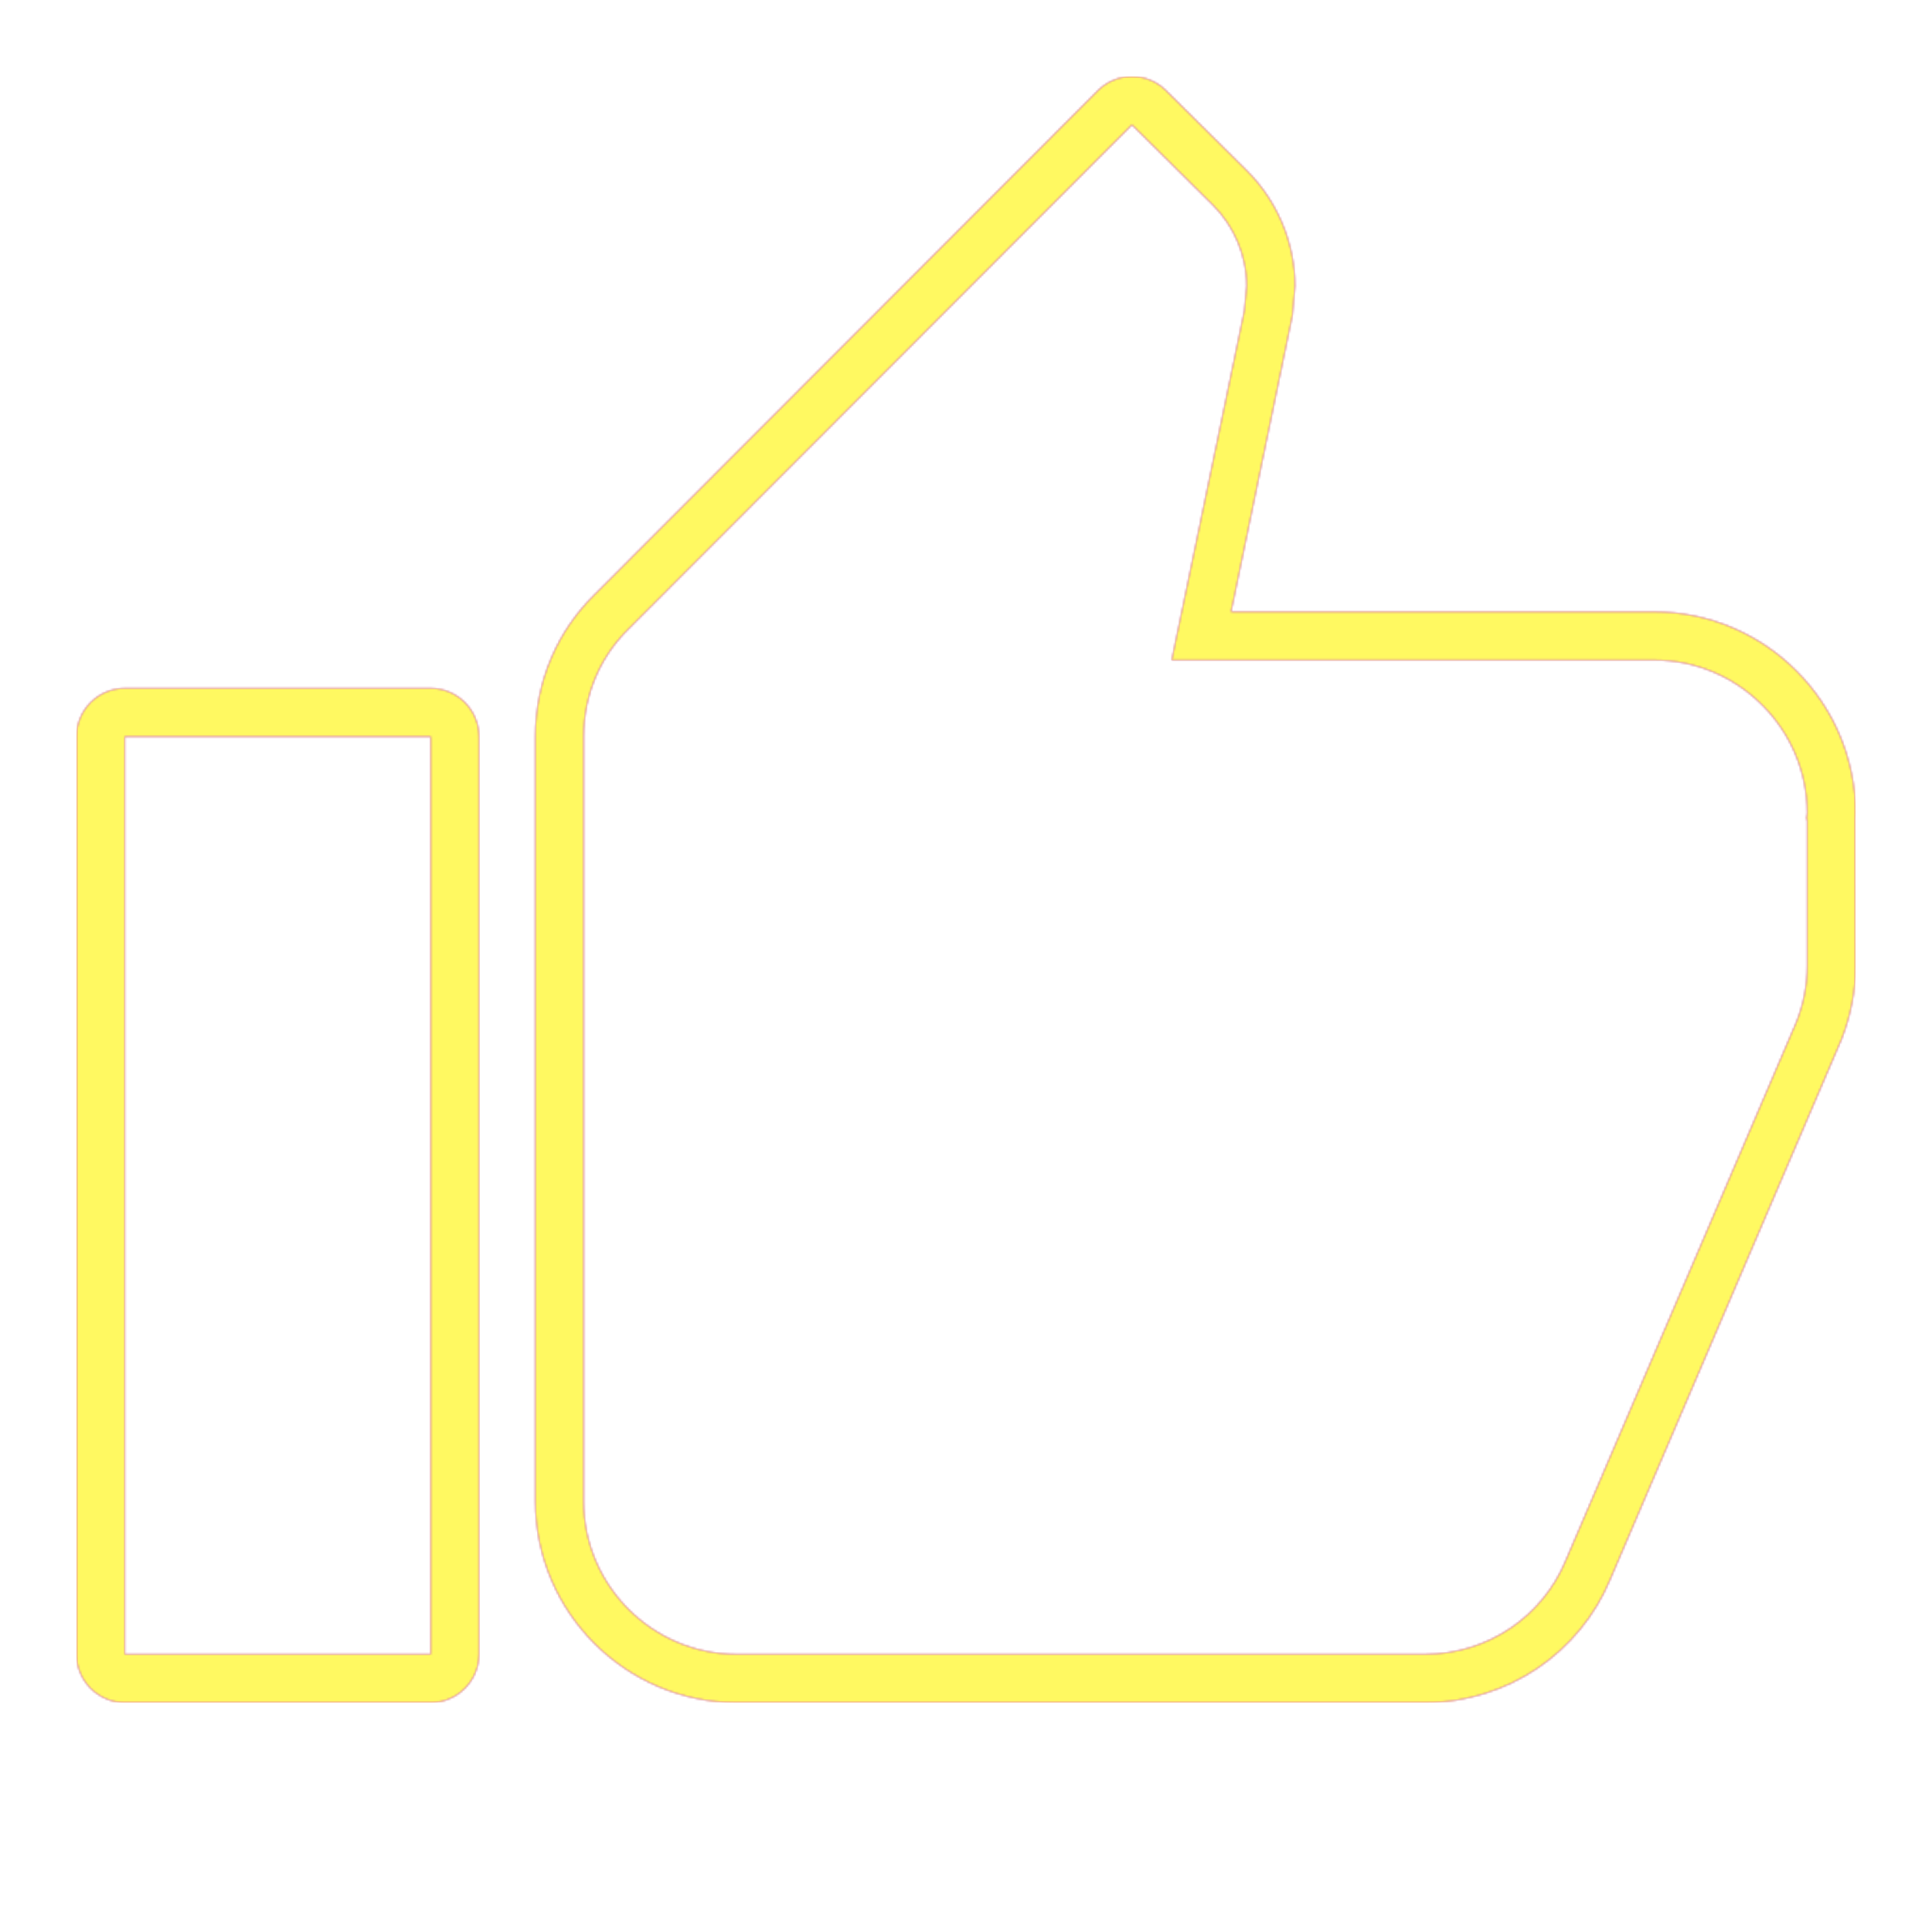 <svg version="1.1" xmlns="http://www.w3.org/2000/svg" xmlns:xlink="http://www.w3.org/1999/xlink" viewBox="0,0,1024,1024">
	<!-- Color names: teamapps-color-1, teamapps-color-2, teamapps-color-3 -->
	<desc>thumb_up icon - Licensed under Apache License v2.0 (http://www.apache.org/licenses/LICENSE-2.0) - Created with Iconfu.com - Derivative work of Material icons (Copyright Google Inc.)</desc>
	<defs>
		<linearGradient x1="0" y1="1024" x2="1024" y2="0" id="color-7G9slZ4H" gradientUnits="userSpaceOnUse">
			<stop offset="0.2" stop-color="#000000"/>
			<stop offset="0.8" stop-color="#ffffff"/>
		</linearGradient>
		<radialGradient cx="0" cy="0" r="1448.15" id="color-nawsVwKR" gradientUnits="userSpaceOnUse">
			<stop offset="0.08" stop-color="#ffffff"/>
			<stop offset="1" stop-color="#000000"/>
		</radialGradient>
		<filter id="filter-G9qbsMFj" color-interpolation-filters="sRGB">
			<feOffset/>
		</filter>
		<mask id="mask-bj16Gnsa">
			<path d="M983.46,512c0,13.96 -2.71,26.85 -7.43,38.92l-122.67,286.4c-16.08,38.45 -54.02,65.08 -98.16,65.08h-364.8c-58.72,0 -106.66,-47.94 -106.66,-106.66v-405.34c0,-29.19 11.69,-56 31.52,-75.36l266.59,-266.99c9.96,-9.98 26.12,-10.02 36.13,-0.1l42.99,42.59c15.53,15.53 25.4,37.41 25.4,61.12l-1.32,15.32l-32.54,157.29h224.3c58.73,0 106.66,47.95 106.66,106.67l-0.18,2.75zM66.14,364.8h162.13c14.14,0 25.6,11.46 25.6,25.6v486.4c0,14.14 -11.46,25.6 -25.6,25.6h-162.13c-14.14,0 -25.6,-11.46 -25.6,-25.6v-486.4c0,-14.14 11.46,-25.6 25.6,-25.6zM957.86,430.94c0,-44.58 -36.48,-81.07 -81.06,-81.07h-255.77l38.51,-185.23l1.22,-12.98c0,-16.62 -6.9,-32.01 -17.84,-42.96l-42.96,-42.56l-266.71,267.11c-15,14.59 -23.91,34.86 -23.91,57.15v405.34c0,44.58 36.48,81.06 81.06,81.06h364.8c33.64,0 62.42,-20.26 74.58,-49.45l122.41,-285.76c3.65,-9.32 5.67,-19.06 5.67,-29.59v-77.42l-0.4,-0.41zM66.14,876.8h162.13v-486.4h-162.13z" fill="#ffffff"/>
		</mask>
		<mask id="mask-JEYrGqjB">
			<rect fill="url(#color-7G9slZ4H)" x="40.54" y="40.54" width="942.93" height="861.86"/>
		</mask>
		<mask id="mask-oBxsrqoS">
			<path d="M983.46,512c0,13.96 -2.71,26.85 -7.43,38.92l-122.67,286.4c-16.08,38.45 -54.02,65.08 -98.16,65.08h-364.8c-58.72,0 -106.66,-47.94 -106.66,-106.66v-405.34c0,-29.19 11.69,-56 31.52,-75.36l266.59,-266.99c9.96,-9.98 26.12,-10.02 36.13,-0.1l42.99,42.59c15.53,15.53 25.4,37.41 25.4,61.12l-1.32,15.32l-32.54,157.29h224.3c58.73,0 106.66,47.95 106.66,106.67l-0.18,2.75zM66.14,364.8h162.13c14.14,0 25.6,11.46 25.6,25.6v486.4c0,14.14 -11.46,25.6 -25.6,25.6h-162.13c-14.14,0 -25.6,-11.46 -25.6,-25.6v-486.4c0,-14.14 11.46,-25.6 25.6,-25.6zM957.86,430.94c0,-44.58 -36.48,-81.07 -81.06,-81.07h-255.77l38.51,-185.23l1.22,-12.98c0,-16.62 -6.9,-32.01 -17.84,-42.96l-42.96,-42.56l-266.71,267.11c-15,14.59 -23.91,34.86 -23.91,57.15v405.34c0,44.58 36.48,81.06 81.06,81.06h364.8c33.64,0 62.42,-20.26 74.58,-49.45l122.41,-285.76c3.65,-9.32 5.67,-19.06 5.67,-29.59v-77.42l-0.4,-0.41zM66.14,876.8h162.13v-486.4h-162.13z" fill="url(#color-nawsVwKR)"/>
		</mask>
	</defs>
	<g fill="none" fill-rule="nonzero" style="mix-blend-mode: normal">
		<g mask="url(#mask-bj16Gnsa)">
			<g color="#ff0000" class="teamapps-color-2">
				<rect x="40.54" y="40.54" width="942.93" height="861.86" fill="currentColor"/>
			</g>
			<g color="#bc13e0" class="teamapps-color-3" mask="url(#mask-JEYrGqjB)">
				<rect x="40.54" y="40.54" width="942.93" height="861.86" fill="currentColor"/>
			</g>
		</g>
		<g filter="url(#filter-G9qbsMFj)" mask="url(#mask-oBxsrqoS)">
			<g color="#fff961" class="teamapps-color-1">
				<rect x="40.54" y="40.54" width="942.93" height="861.86" fill="currentColor"/>
			</g>
		</g>
	</g>
</svg>